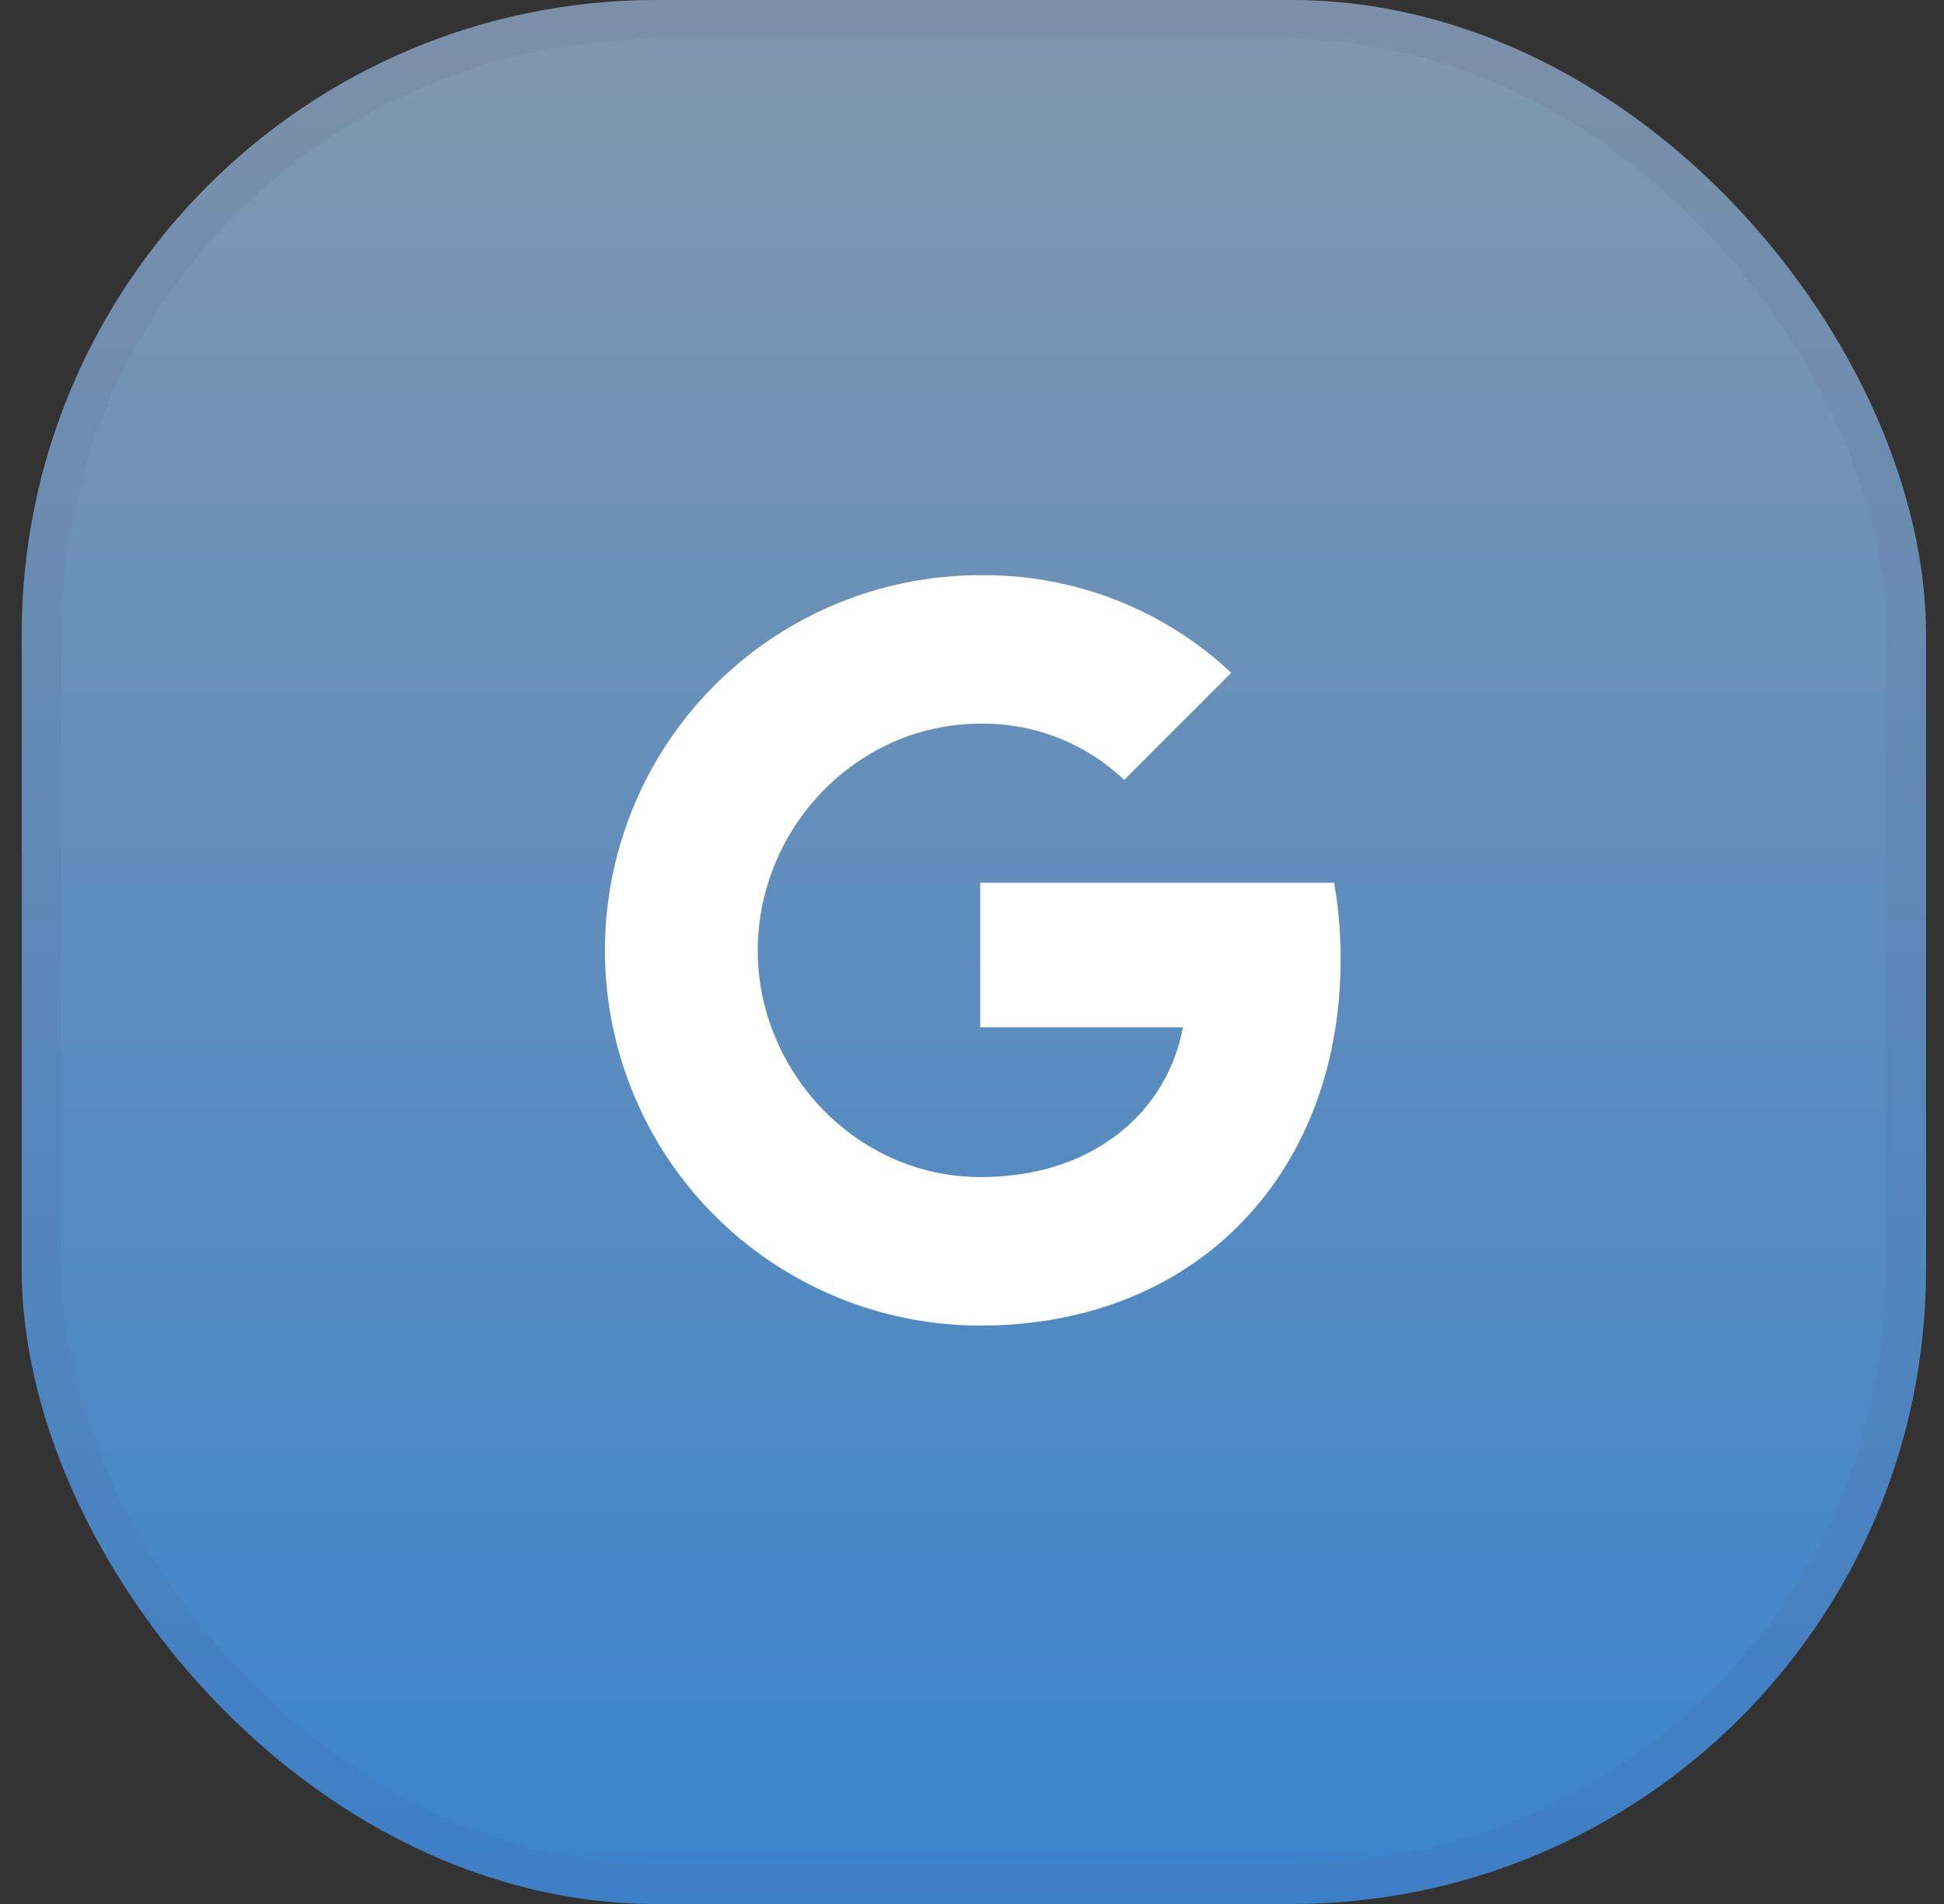 <svg width="49" height="48" viewBox="0 0 49 48" fill="none" xmlns="http://www.w3.org/2000/svg">
<rect x="0" y="0" width="49" height="48" fill="#333333" stroke="none"/>
<rect x="0.547" width="48" height="48" rx="16" fill="url(#paint0_linear_494_4941)"/>
<rect x="1.047" y="0.5" width="47" height="47" rx="15.5" stroke="#525280" stroke-opacity="0.09"/>
<g clip-path="url(#clip0_494_4941)">
<path d="M33.792 24.177C33.792 23.534 33.74 22.888 33.628 22.255H24.707V25.898H29.816C29.604 27.072 28.922 28.111 27.925 28.772V31.135H30.973C32.763 29.488 33.792 27.055 33.792 24.177Z" fill="white"/>
<path d="M24.706 33.418C27.257 33.418 29.408 32.58 30.976 31.134L27.928 28.771C27.08 29.348 25.985 29.674 24.709 29.674C22.242 29.674 20.15 28.01 19.399 25.771H16.253V28.208C17.859 31.402 21.13 33.418 24.706 33.418Z" fill="white"/>
<path d="M19.396 25.771C19 24.596 19 23.324 19.396 22.149V19.713H16.254C14.912 22.386 14.912 25.535 16.254 28.207L19.396 25.771Z" fill="white"/>
<path d="M24.706 18.244C26.055 18.223 27.358 18.73 28.334 19.662L31.035 16.961C29.325 15.356 27.055 14.473 24.706 14.501C21.13 14.501 17.859 16.516 16.253 19.714L19.395 22.15C20.143 19.909 22.238 18.244 24.706 18.244Z" fill="white"/>
</g>
<defs>
<linearGradient id="paint0_linear_494_4941" x1="24.547" y1="0" x2="24.547" y2="48" gradientUnits="userSpaceOnUse">
<stop stop-color="#8197AD"/>
<stop offset="1" stop-color="#3B84CD"/>
</linearGradient>
<clipPath id="clip0_494_4941">
<rect width="20" height="20" fill="white" transform="translate(14.547 14)"/>
</clipPath>
</defs>
</svg>
